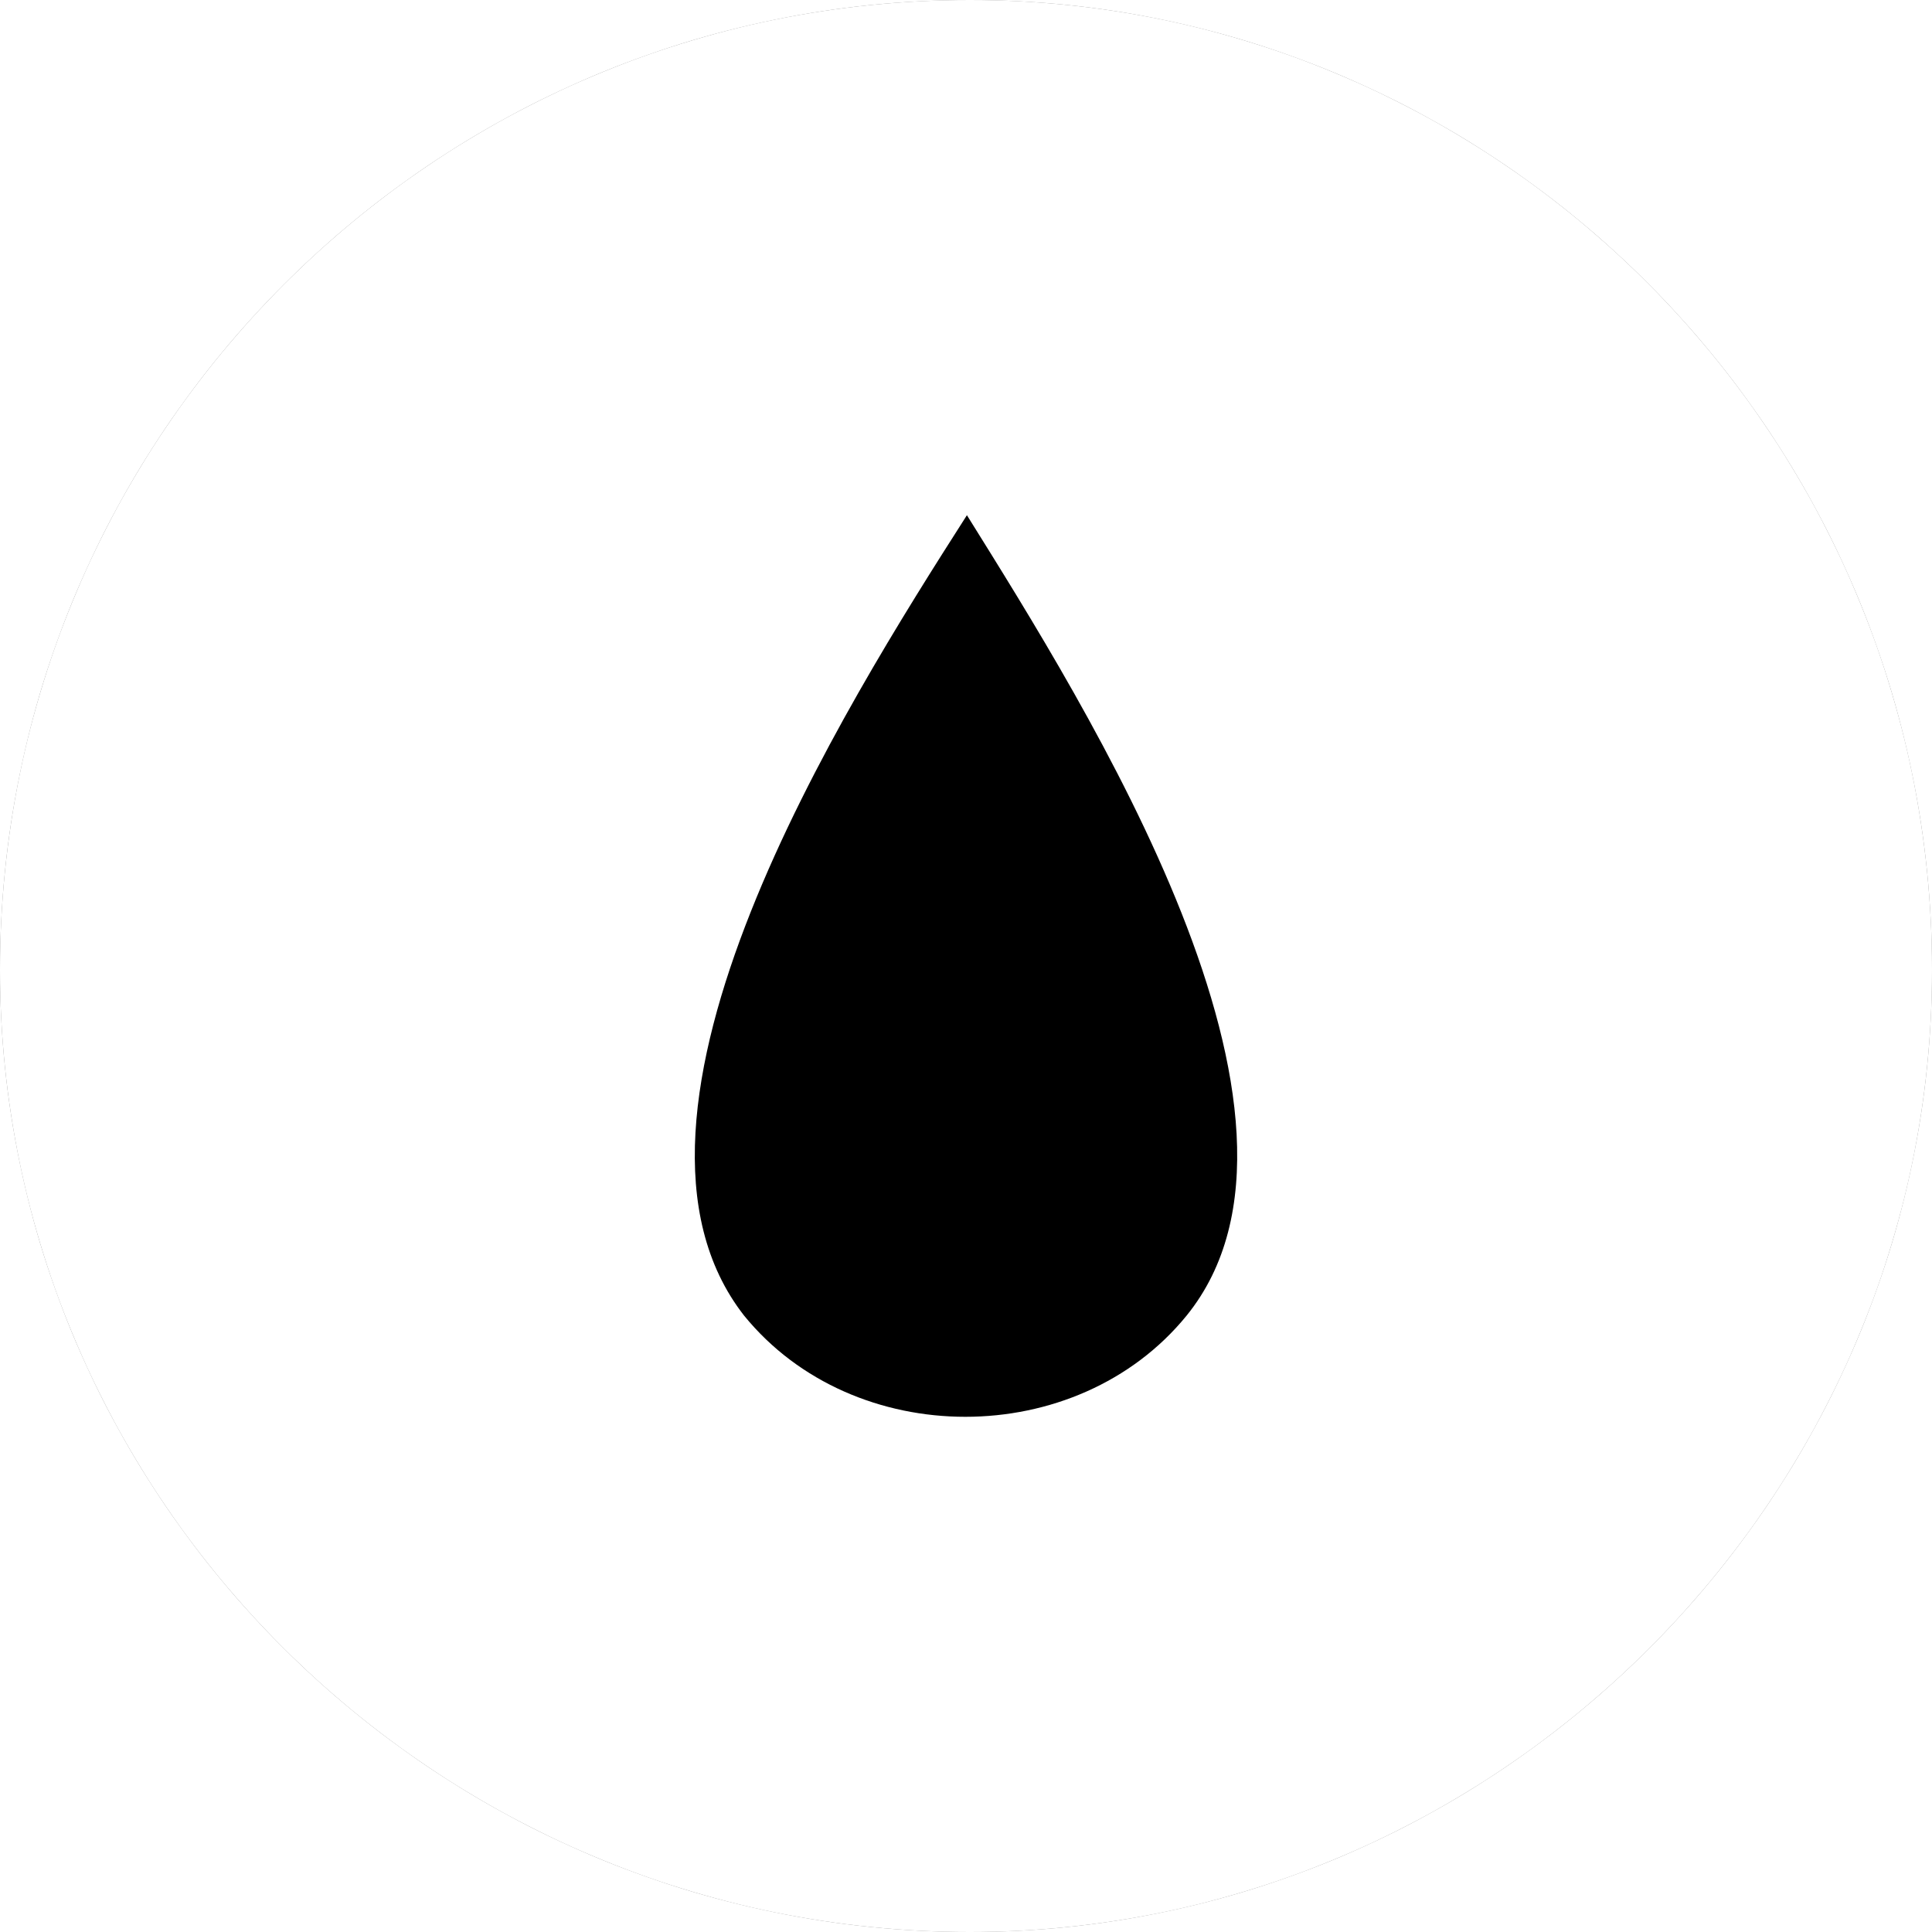 <svg xmlns="http://www.w3.org/2000/svg" xmlns:xlink="http://www.w3.org/1999/xlink" version="1.0" width="100%" height="100%" viewBox="0 0 512 512" preserveAspectRatio="xMidYMid meet" color-interpolation-filters="sRGB" style="margin: auto;">
  <g fill="#333" class="icon-text-wrapper icon-svg-group iconsvg" transform="translate(0,0)">
    <g fill="#333" class="iconsvg-imagesvg icon_container" transform="translate(0,0)">
      <svg viewBox="0 0 60 60" x="0" y="0" width="512" height="512" class="image-svg-svg bn" style="overflow: visible;">
        <g hollow-target="iconBnFill" mask="url(#a16082a9-f36c-4010-aa9b-308e6e9441fd)">
          <g>
            <svg xmlns="http://www.w3.org/2000/svg" xmlns:xlink="http://www.w3.org/1999/xlink" fill="#000000" xml:space="preserve" version="1.1" style="shape-rendering: geometricprecision; text-rendering: geometricprecision; overflow: visible;" viewBox="0 0 249 249" x="0" y="0" fill-rule="evenodd" clip-rule="evenodd" width="60" height="60" filtersec="colorsf9431835162" filter="url(#OSA4ufPNL2Cam6tWE1Xwh)">
              <g transform="scale(1, 1) skewX(0)">
                <defs>
                  <filter id="OSA4ufPNL2Cam6tWE1Xwh">
                    <feColorMatrix type="matrix" values="0 0 0 0 0.199  0 0 0 0 0.199  0 0 0 0 0.199  0 0 0 1 0"/>
                  </filter>
                </defs>
                <g>
                  <path class="fil0" d="M125 0c68,0 124,56 124,125 0,68 -56,124 -124,124 -69,0 -125,-56 -125,-124 0,-69 56,-125 125,-125z"/>
                </g>
              </g>
            </svg>
          </g>
          <g filter="url(#colors461697388)">
            <svg xmlns="http://www.w3.org/2000/svg" xmlns:xlink="http://www.w3.org/1999/xlink" xml:space="preserve" version="1.1" viewBox="80.302 23 172.811 287.25" x="16" y="16" fill-rule="evenodd" clip-rule="evenodd" width="28" height="28" class="image-svg-icon">
              <defs/>
              <g>
                <path d="M167 23c-39,61 -121,191 -71,255 35,43 106,43 141,0 51,-63 -32,-194 -70,-255z"/>
                <path d="M218 242c-5,21 -25,37 -48,37 -4,0 -8,-1 -13,-2"/>
              </g>
            </svg>
          </g>
        </g>
        <mask id="a16082a9-f36c-4010-aa9b-308e6e9441fd">
          <g fill="white">
            <svg xmlns="http://www.w3.org/2000/svg" xmlns:xlink="http://www.w3.org/1999/xlink" xml:space="preserve" version="1.1" style="shape-rendering: geometricprecision; text-rendering: geometricprecision; overflow: visible;" viewBox="0 0 249 249" x="0" y="0" fill-rule="evenodd" clip-rule="evenodd" width="60" height="60" filtersec="colorsf9431835162">
              <g transform="scale(1, 1) skewX(0)">
                <defs/>
                <g>
                  <path d="M125 0c68,0 124,56 124,125 0,68 -56,124 -124,124 -69,0 -125,-56 -125,-124 0,-69 56,-125 125,-125z"/>
                </g>
              </g>
            </svg>
          </g>
          <g fill="black">
            <svg xmlns="http://www.w3.org/2000/svg" xmlns:xlink="http://www.w3.org/1999/xlink" xml:space="preserve" version="1.1" viewBox="80.302 23 172.811 287.25" x="16" y="16" fill-rule="evenodd" clip-rule="evenodd" width="28" height="28" class="image-svg-icon">
              <defs/>
              <g>
                <path d="M167 23c-39,61 -121,191 -71,255 35,43 106,43 141,0 51,-63 -32,-194 -70,-255z"/>
                <path d="M218 242c-5,21 -25,37 -48,37 -4,0 -8,-1 -13,-2"/>
              </g>
            </svg>
          </g>
        </mask>
      </svg>
    </g>
  </g>
</svg>